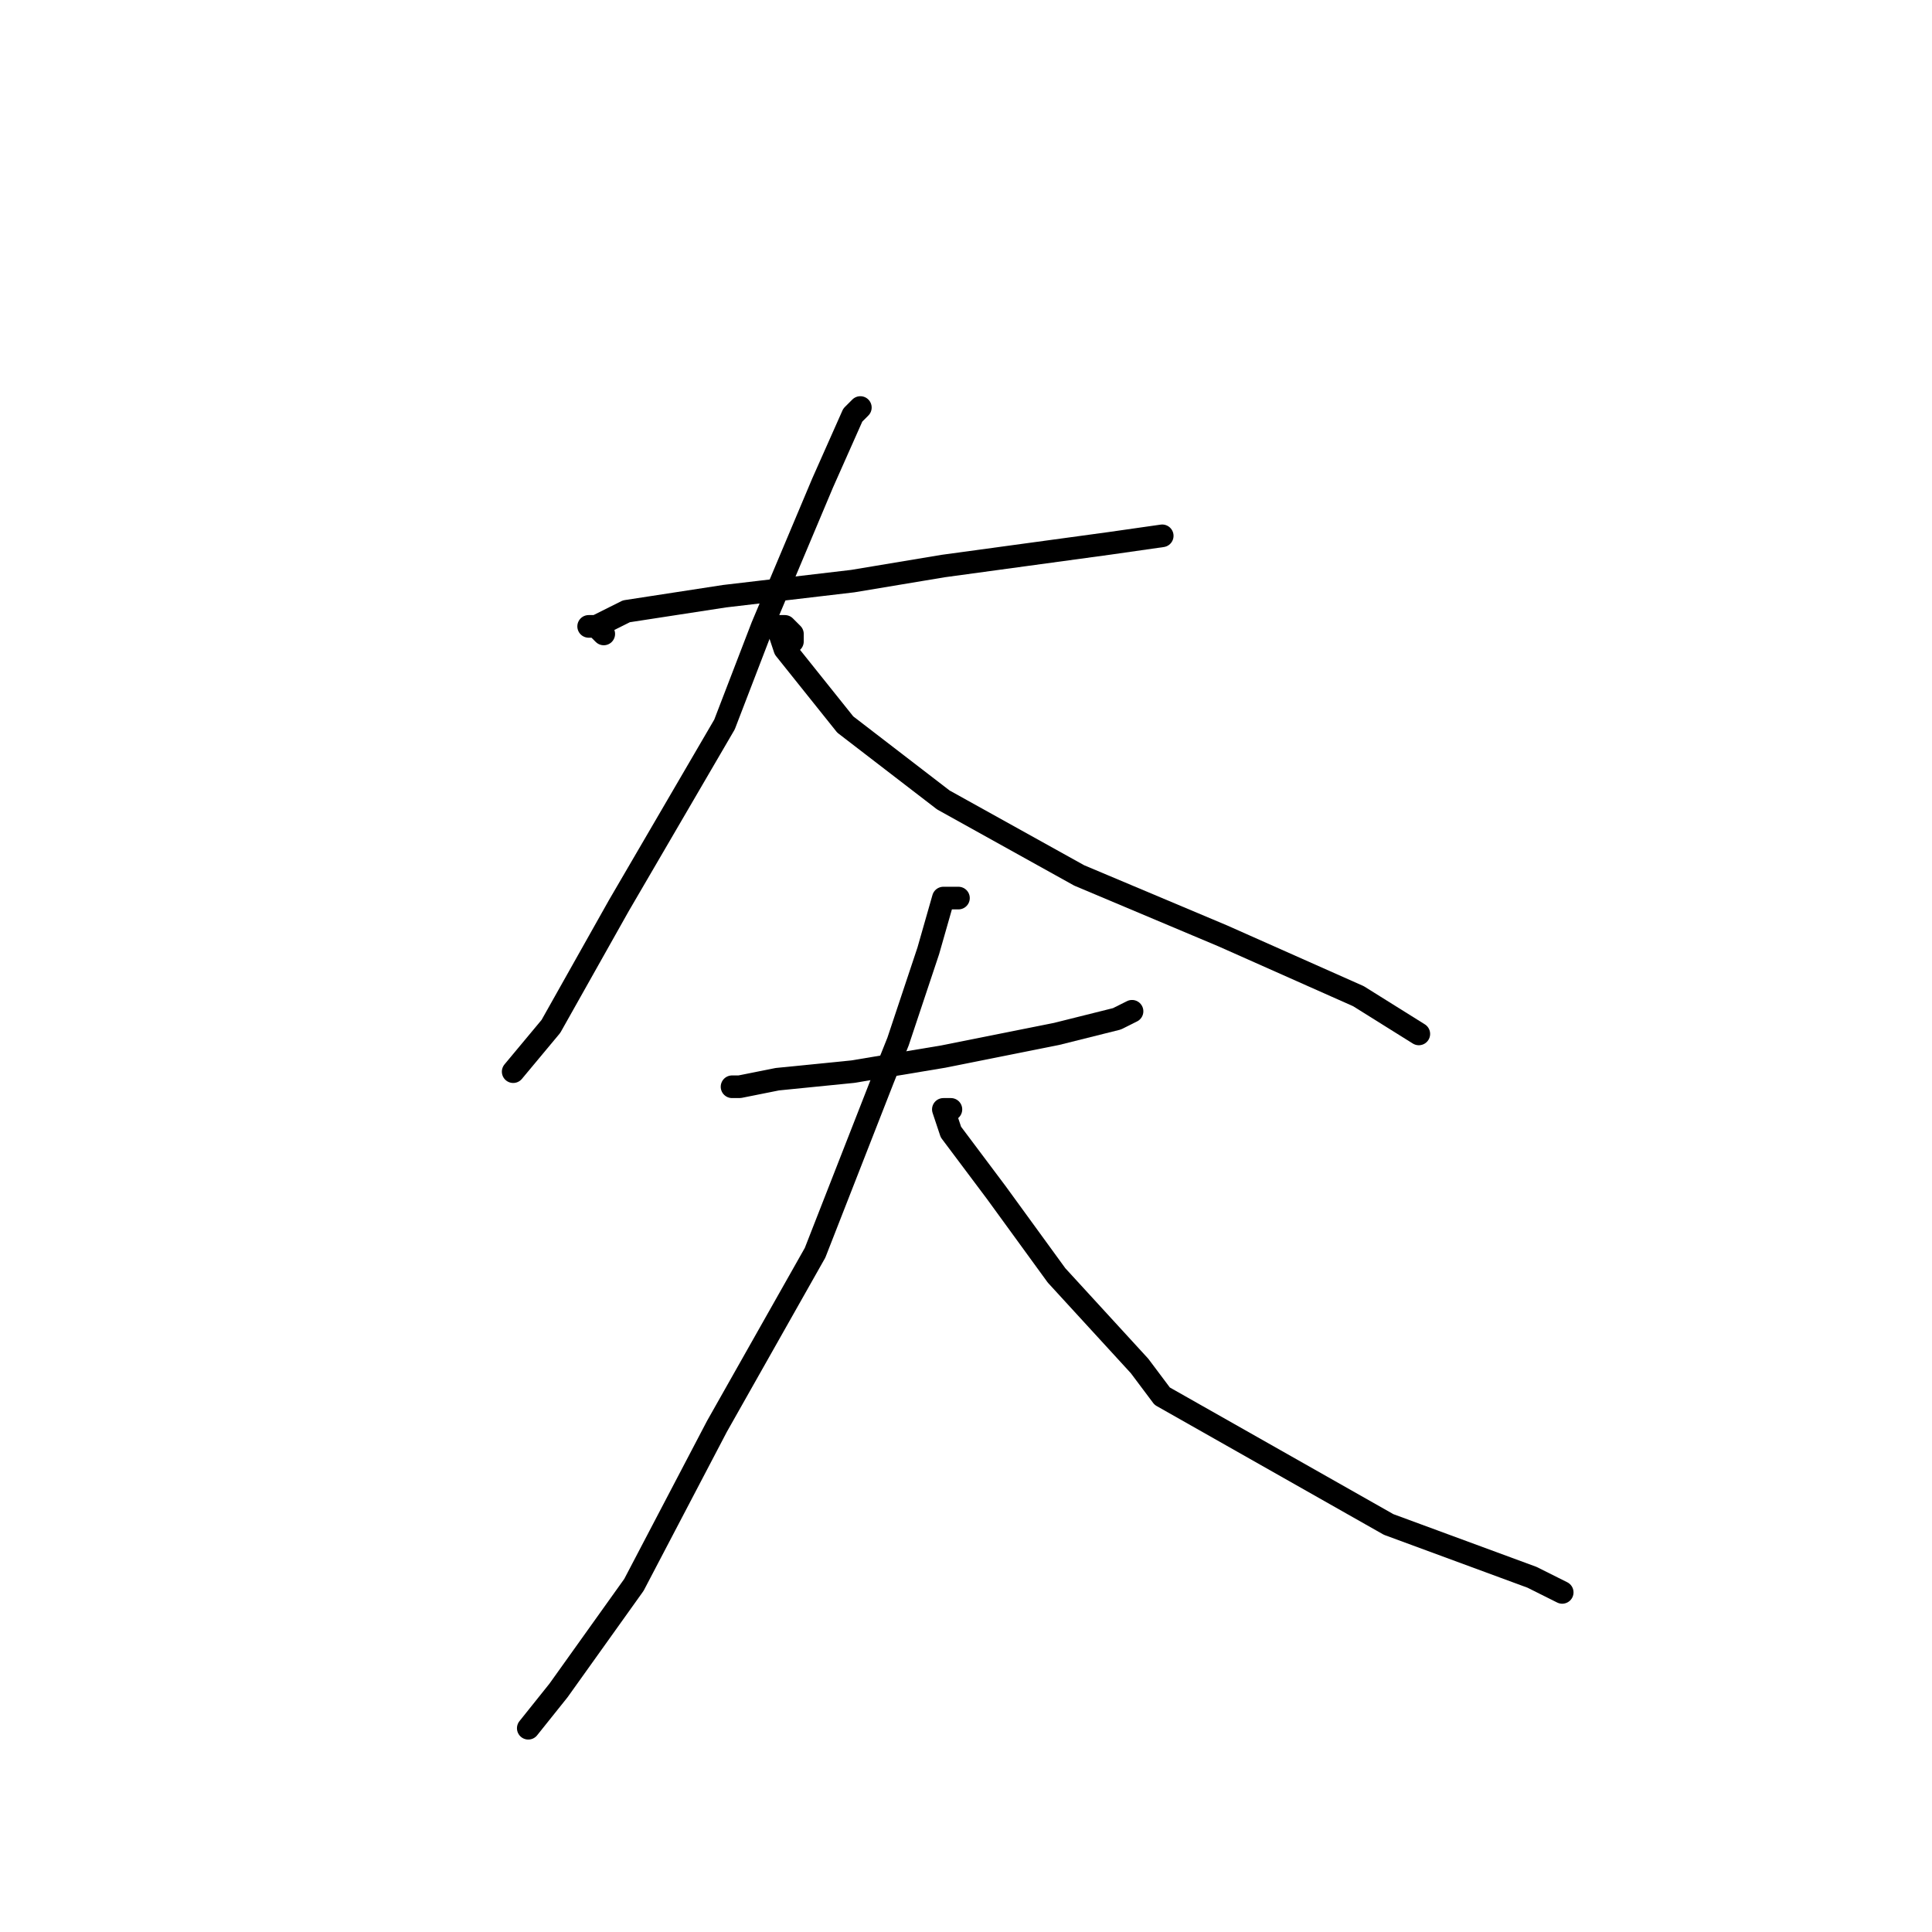<?xml version="1.0" standalone="no"?>
    <svg width="256" height="256" xmlns="http://www.w3.org/2000/svg" version="1.1">
    <polyline stroke="black" stroke-width="3" stroke-linecap="round" fill="transparent" stroke-linejoin="round" points="80 84 79 83 78 83 79 83 83 81 96 79 113 77 125 75 147 72 154 71 154 71 " />
        <polyline stroke="black" stroke-width="3" stroke-linecap="round" fill="transparent" stroke-linejoin="round" points="114 54 113 55 109 64 101 83 96 96 82 120 73 136 68 142 68 142 " />
        <polyline stroke="black" stroke-width="3" stroke-linecap="round" fill="transparent" stroke-linejoin="round" points="105 85 105 84 104 83 103 83 104 86 112 96 125 106 143 116 162 124 180 132 188 137 188 137 " />
        <polyline stroke="black" stroke-width="3" stroke-linecap="round" fill="transparent" stroke-linejoin="round" points="97 144 98 144 103 143 113 142 125 140 140 137 148 135 150 134 150 134 " />
        <polyline stroke="black" stroke-width="3" stroke-linecap="round" fill="transparent" stroke-linejoin="round" points="127 119 125 119 123 126 119 138 117 143 108 166 95 189 84 210 74 224 70 229 70 229 " />
        <polyline stroke="black" stroke-width="3" stroke-linecap="round" fill="transparent" stroke-linejoin="round" points="126 147 125 147 126 150 132 158 140 169 151 181 154 185 184 202 203 209 207 211 207 211 " />
        </svg>
